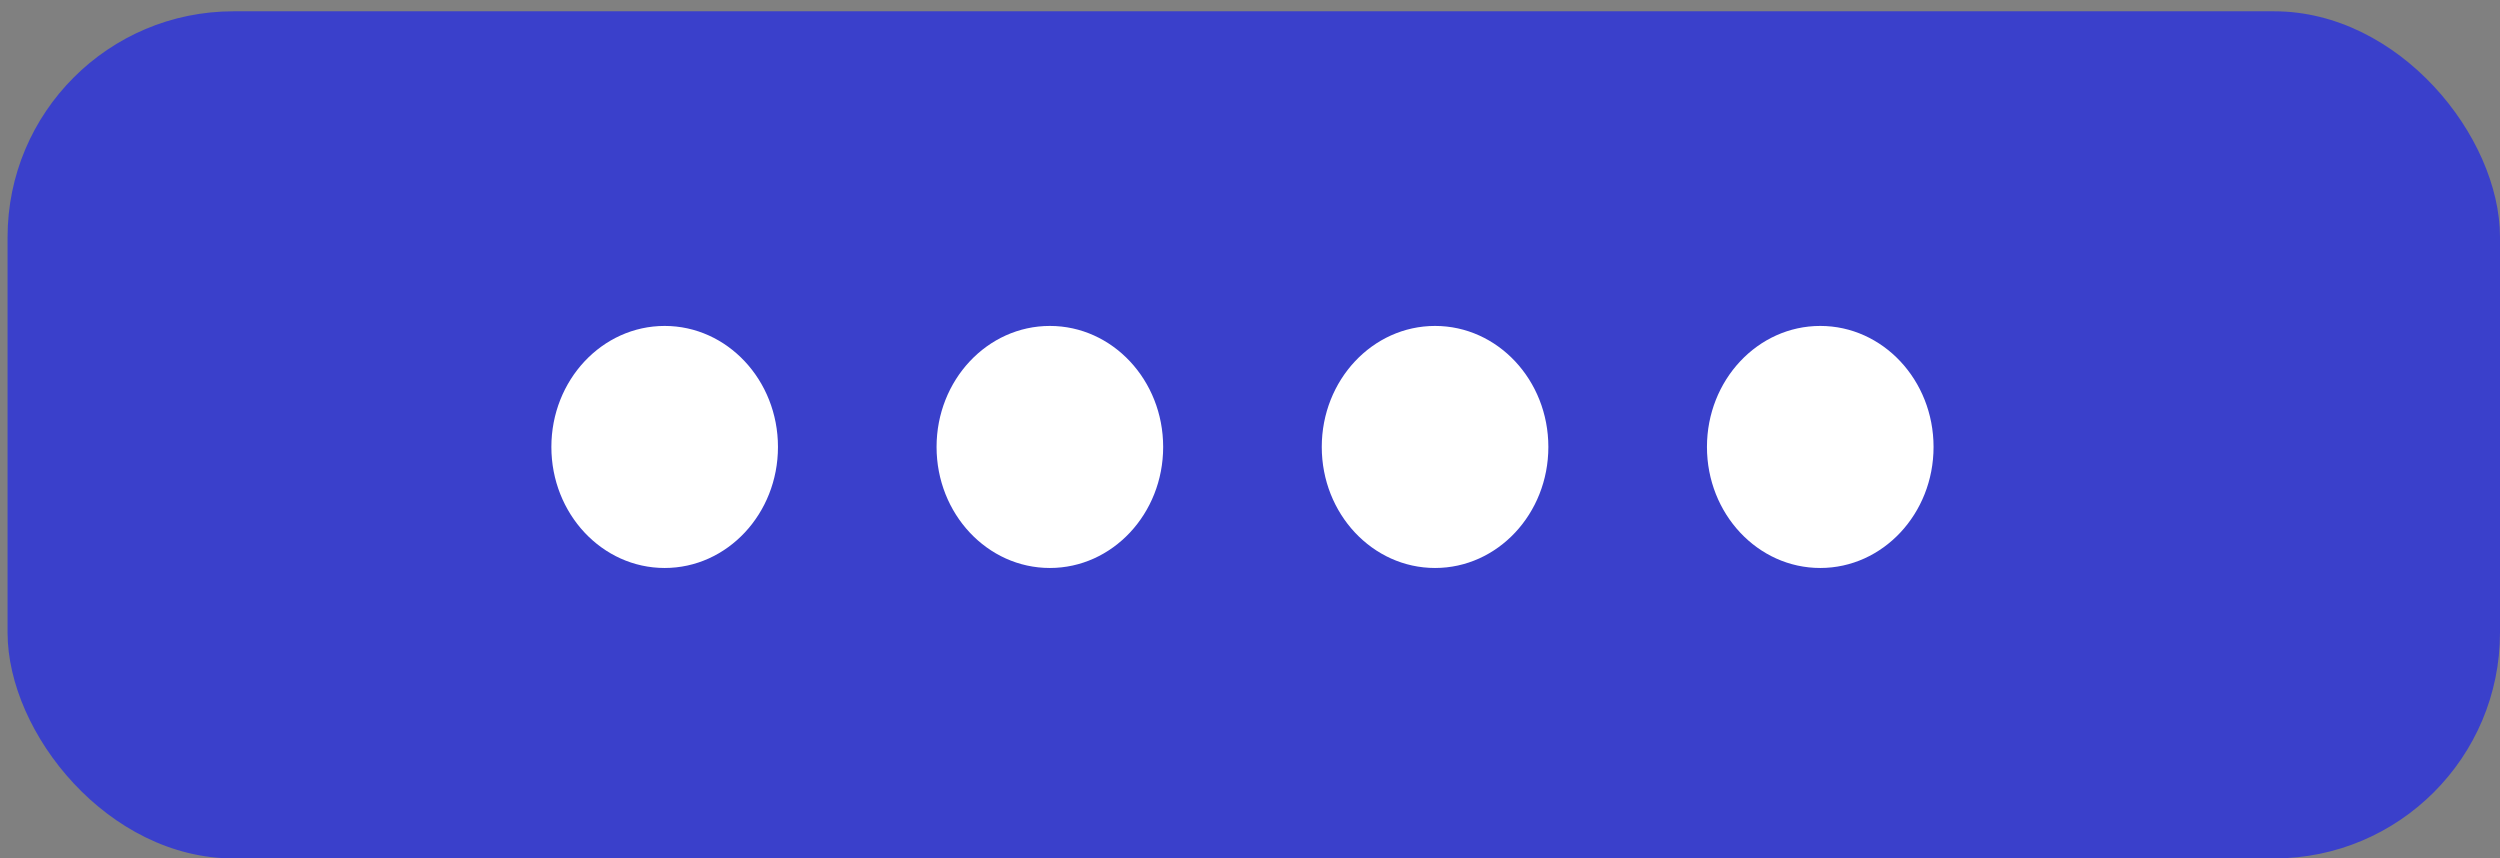 <svg width="166" height="57" viewBox="0 0 166 57" fill="none" xmlns="http://www.w3.org/2000/svg">
<rect x="0" y="0" width="166" height="57" fill="#808080" stroke="none"/>
<rect x="0.502" y="0.75" width="165.498" height="56.25" rx="15" fill="#3A40CB"/>
<ellipse cx="44.134" cy="29.678" rx="7.523" ry="8.036" fill="white"/>
<ellipse cx="95.288" cy="29.678" rx="7.523" ry="8.036" fill="white"/>
<ellipse cx="120.865" cy="29.678" rx="7.523" ry="8.036" fill="white"/>
<ellipse cx="69.711" cy="29.678" rx="7.523" ry="8.036" fill="white"/>
</svg>
